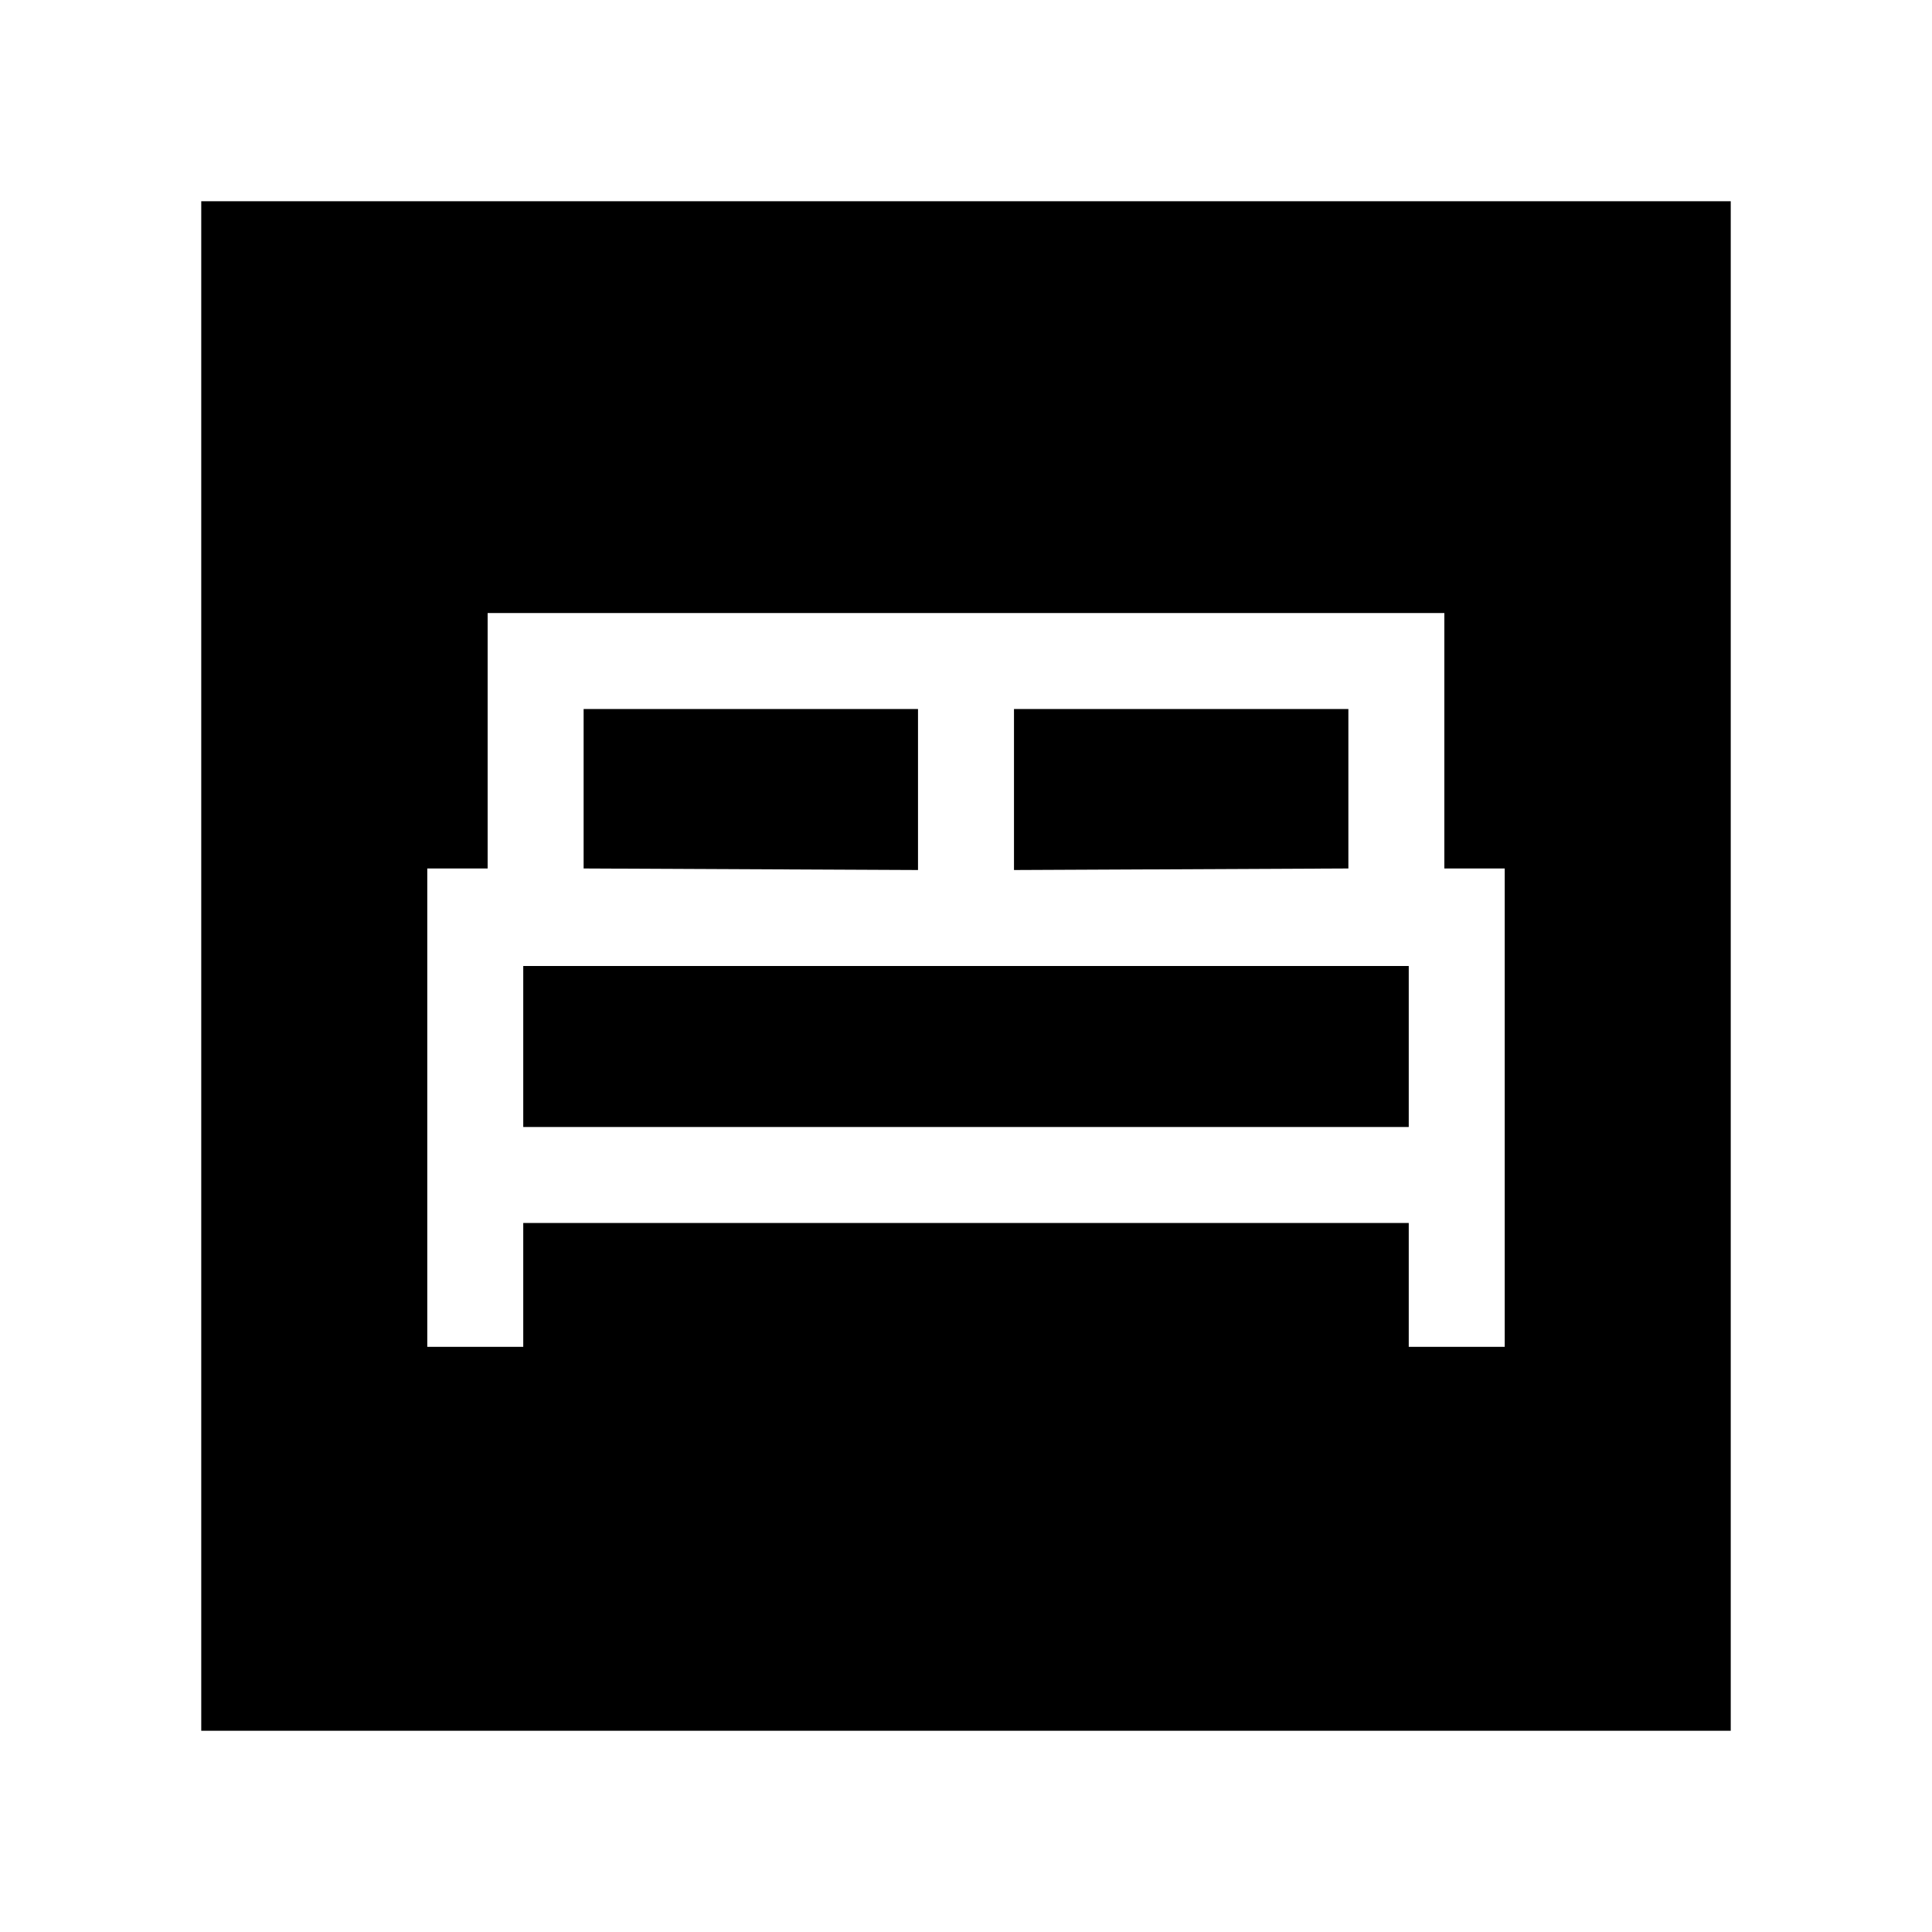 <svg xmlns="http://www.w3.org/2000/svg" height="24" viewBox="0 -960 960 960" width="24"><path d="M212.309-290.77H260v-61.539h440v61.539h47.691v-237.691h-30v-126.922H242.309v126.922h-30v237.691Zm291.537-236.921v-80H670v79.23l-166.154.77ZM290-528.461v-79.23h166.154v80L290-528.461ZM260-400v-80h440v80H260ZM100.001-100.001v-759.998h759.998v759.998H100.001Z"/></svg>